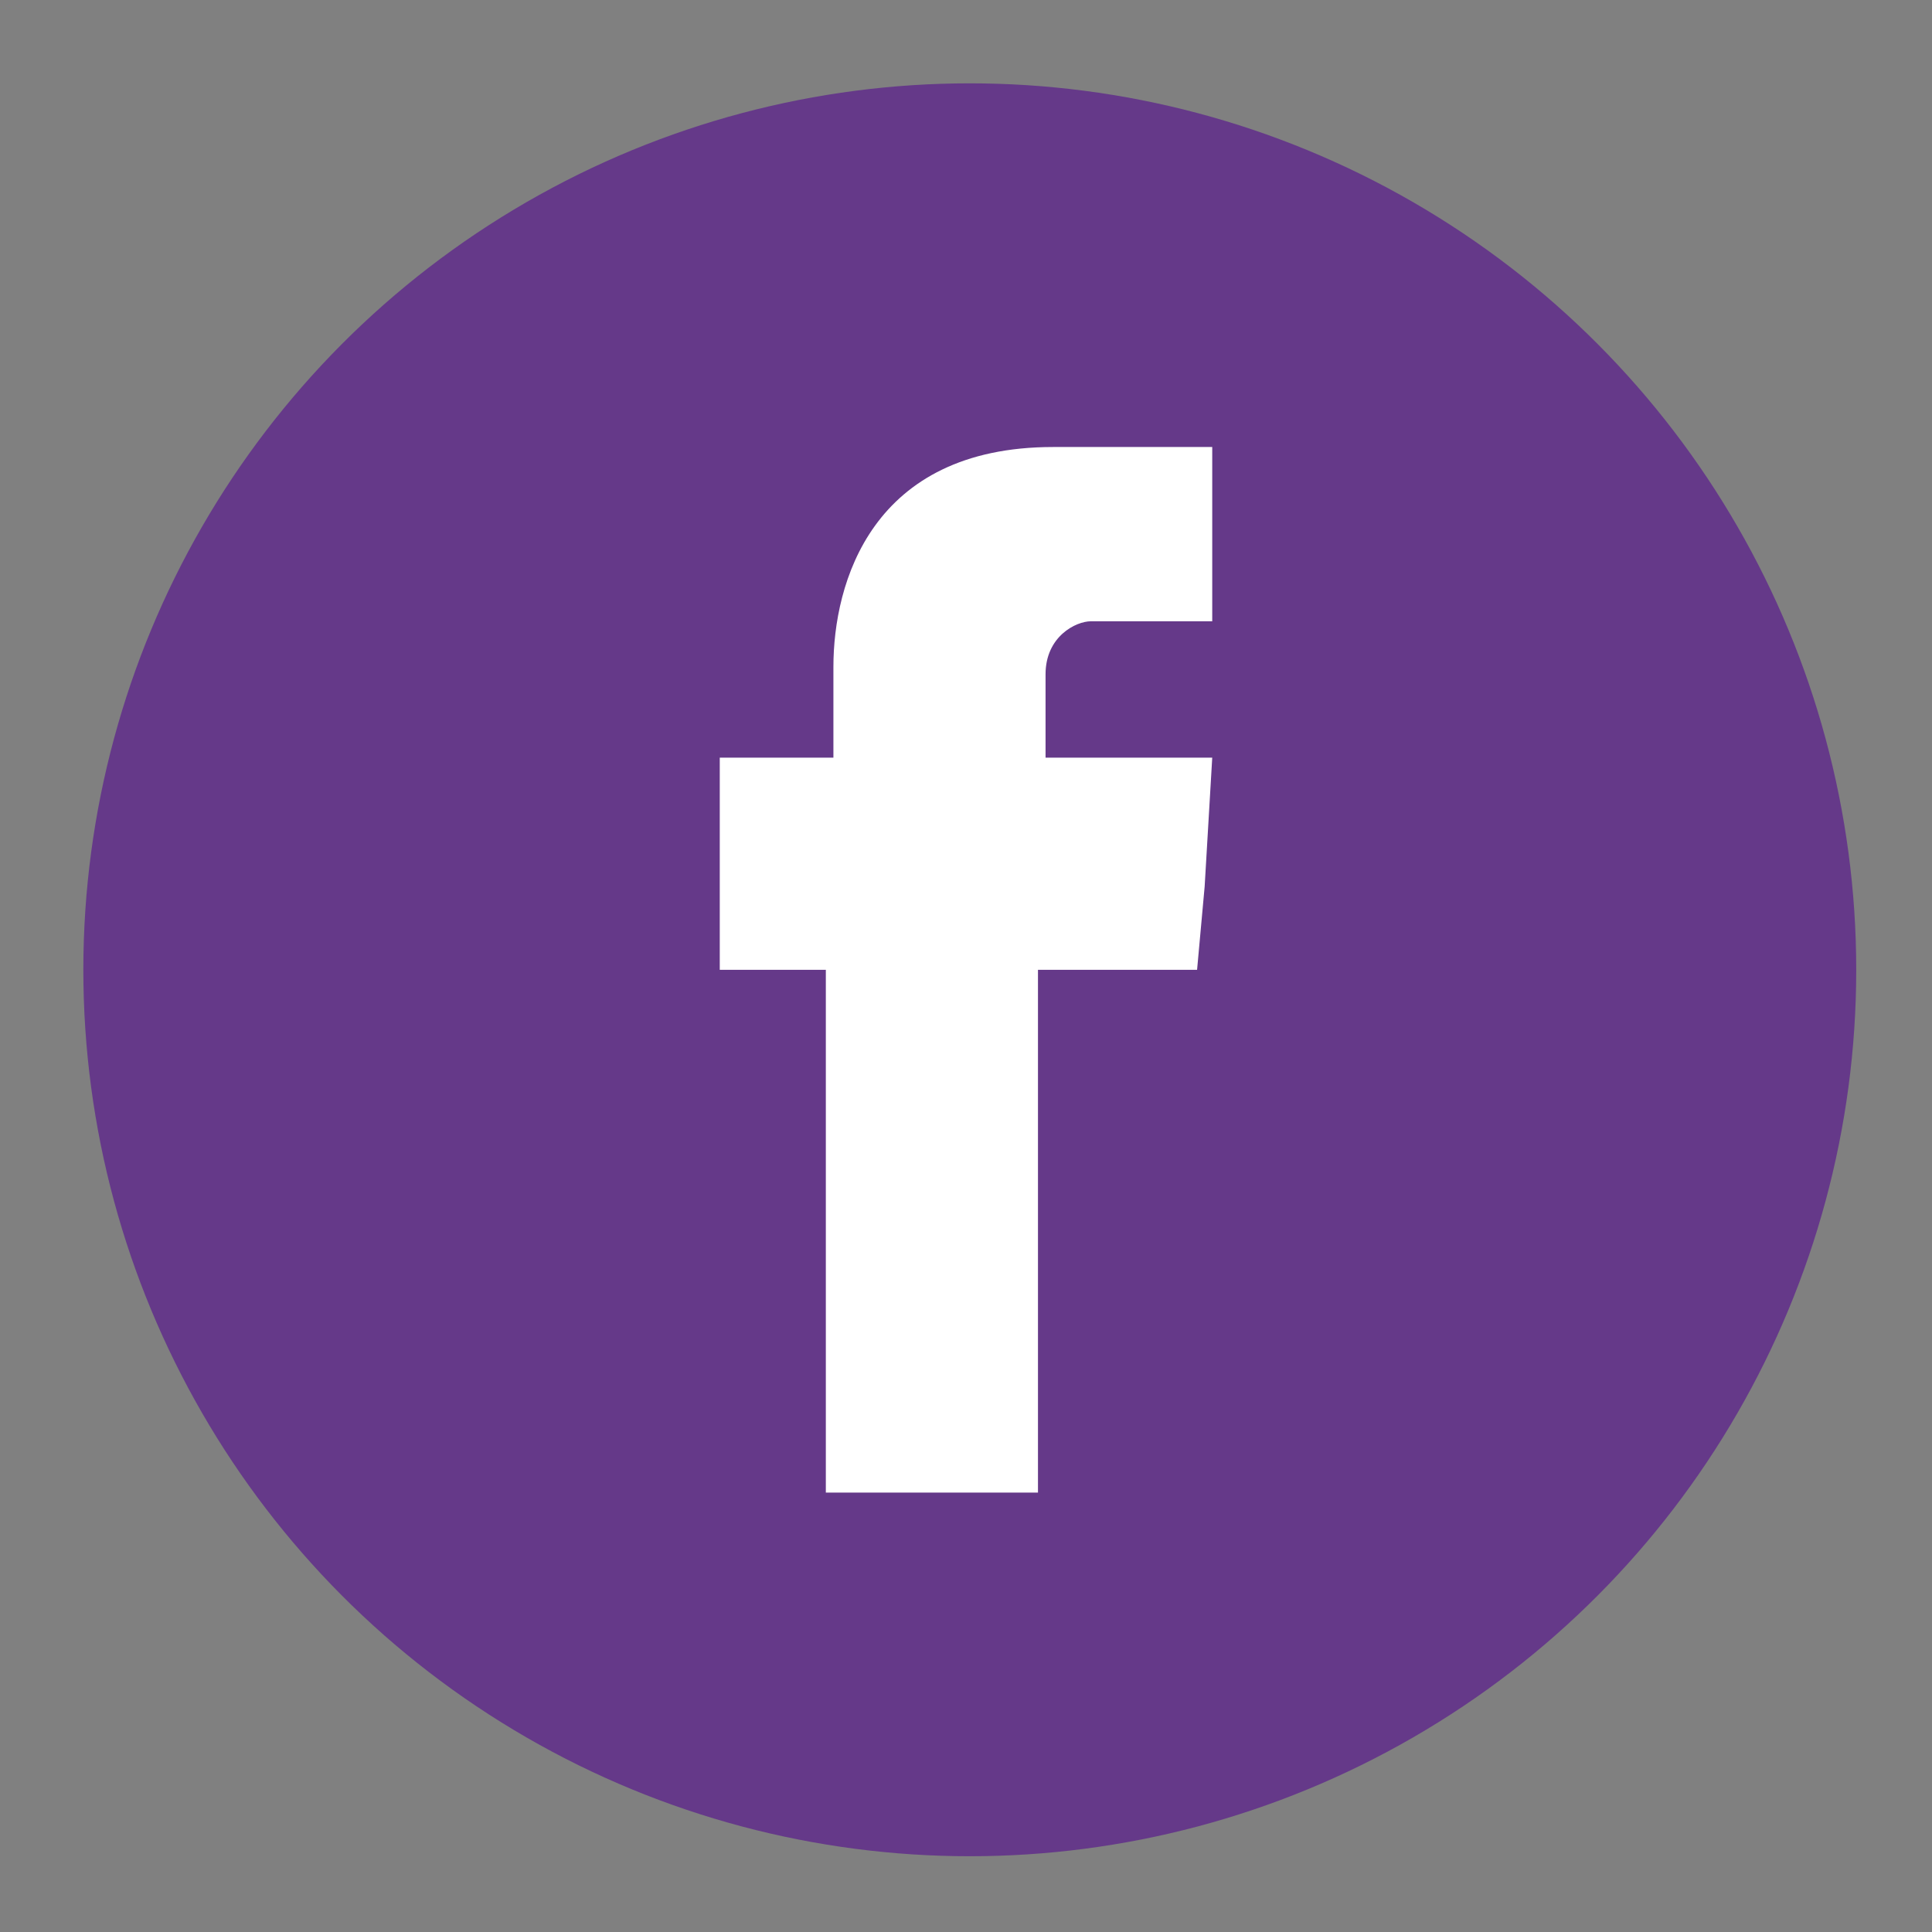 <?xml version="1.0" encoding="utf-8"?>
<!-- Generator: Adobe Illustrator 19.0.0, SVG Export Plug-In . SVG Version: 6.00 Build 0)  -->
<svg version="1.1" id="Capa_1" xmlns="http://www.w3.org/2000/svg" xmlns:xlink="http://www.w3.org/1999/xlink" x="0px" y="0px"
	 viewBox="0 0 25.5 25.5" style="enable-background:new 0 0 25.5 25.5;" xml:space="preserve">
<rect x="0" y="0" width="25.5" height="25.5" fill="#808080" stroke="none"/>
<style type="text/css">
	.st0{fill:#653989;}
	.st1{fill:#FFFFFF;}
</style>
<g id="XMLID_3_">
	<circle id="XMLID_21_" class="st0" cx="12.8" cy="12.8" r="11.7"/>
	<path id="XMLID_19_" class="st1" d="M13.8,10V8.9c0-0.5,0.4-0.7,0.6-0.7c0.3,0,1.6,0,1.6,0V5.9l-2.1,0c-2.4,0-2.9,1.8-2.9,2.9V10
		H9.5v1.7v1.1h1.4c0,3.1,0,6.9,0,6.9h2.8c0,0,0-3.8,0-6.9h2.1l0.1-1.1L16,10H13.8z"/>
</g>
</svg>
